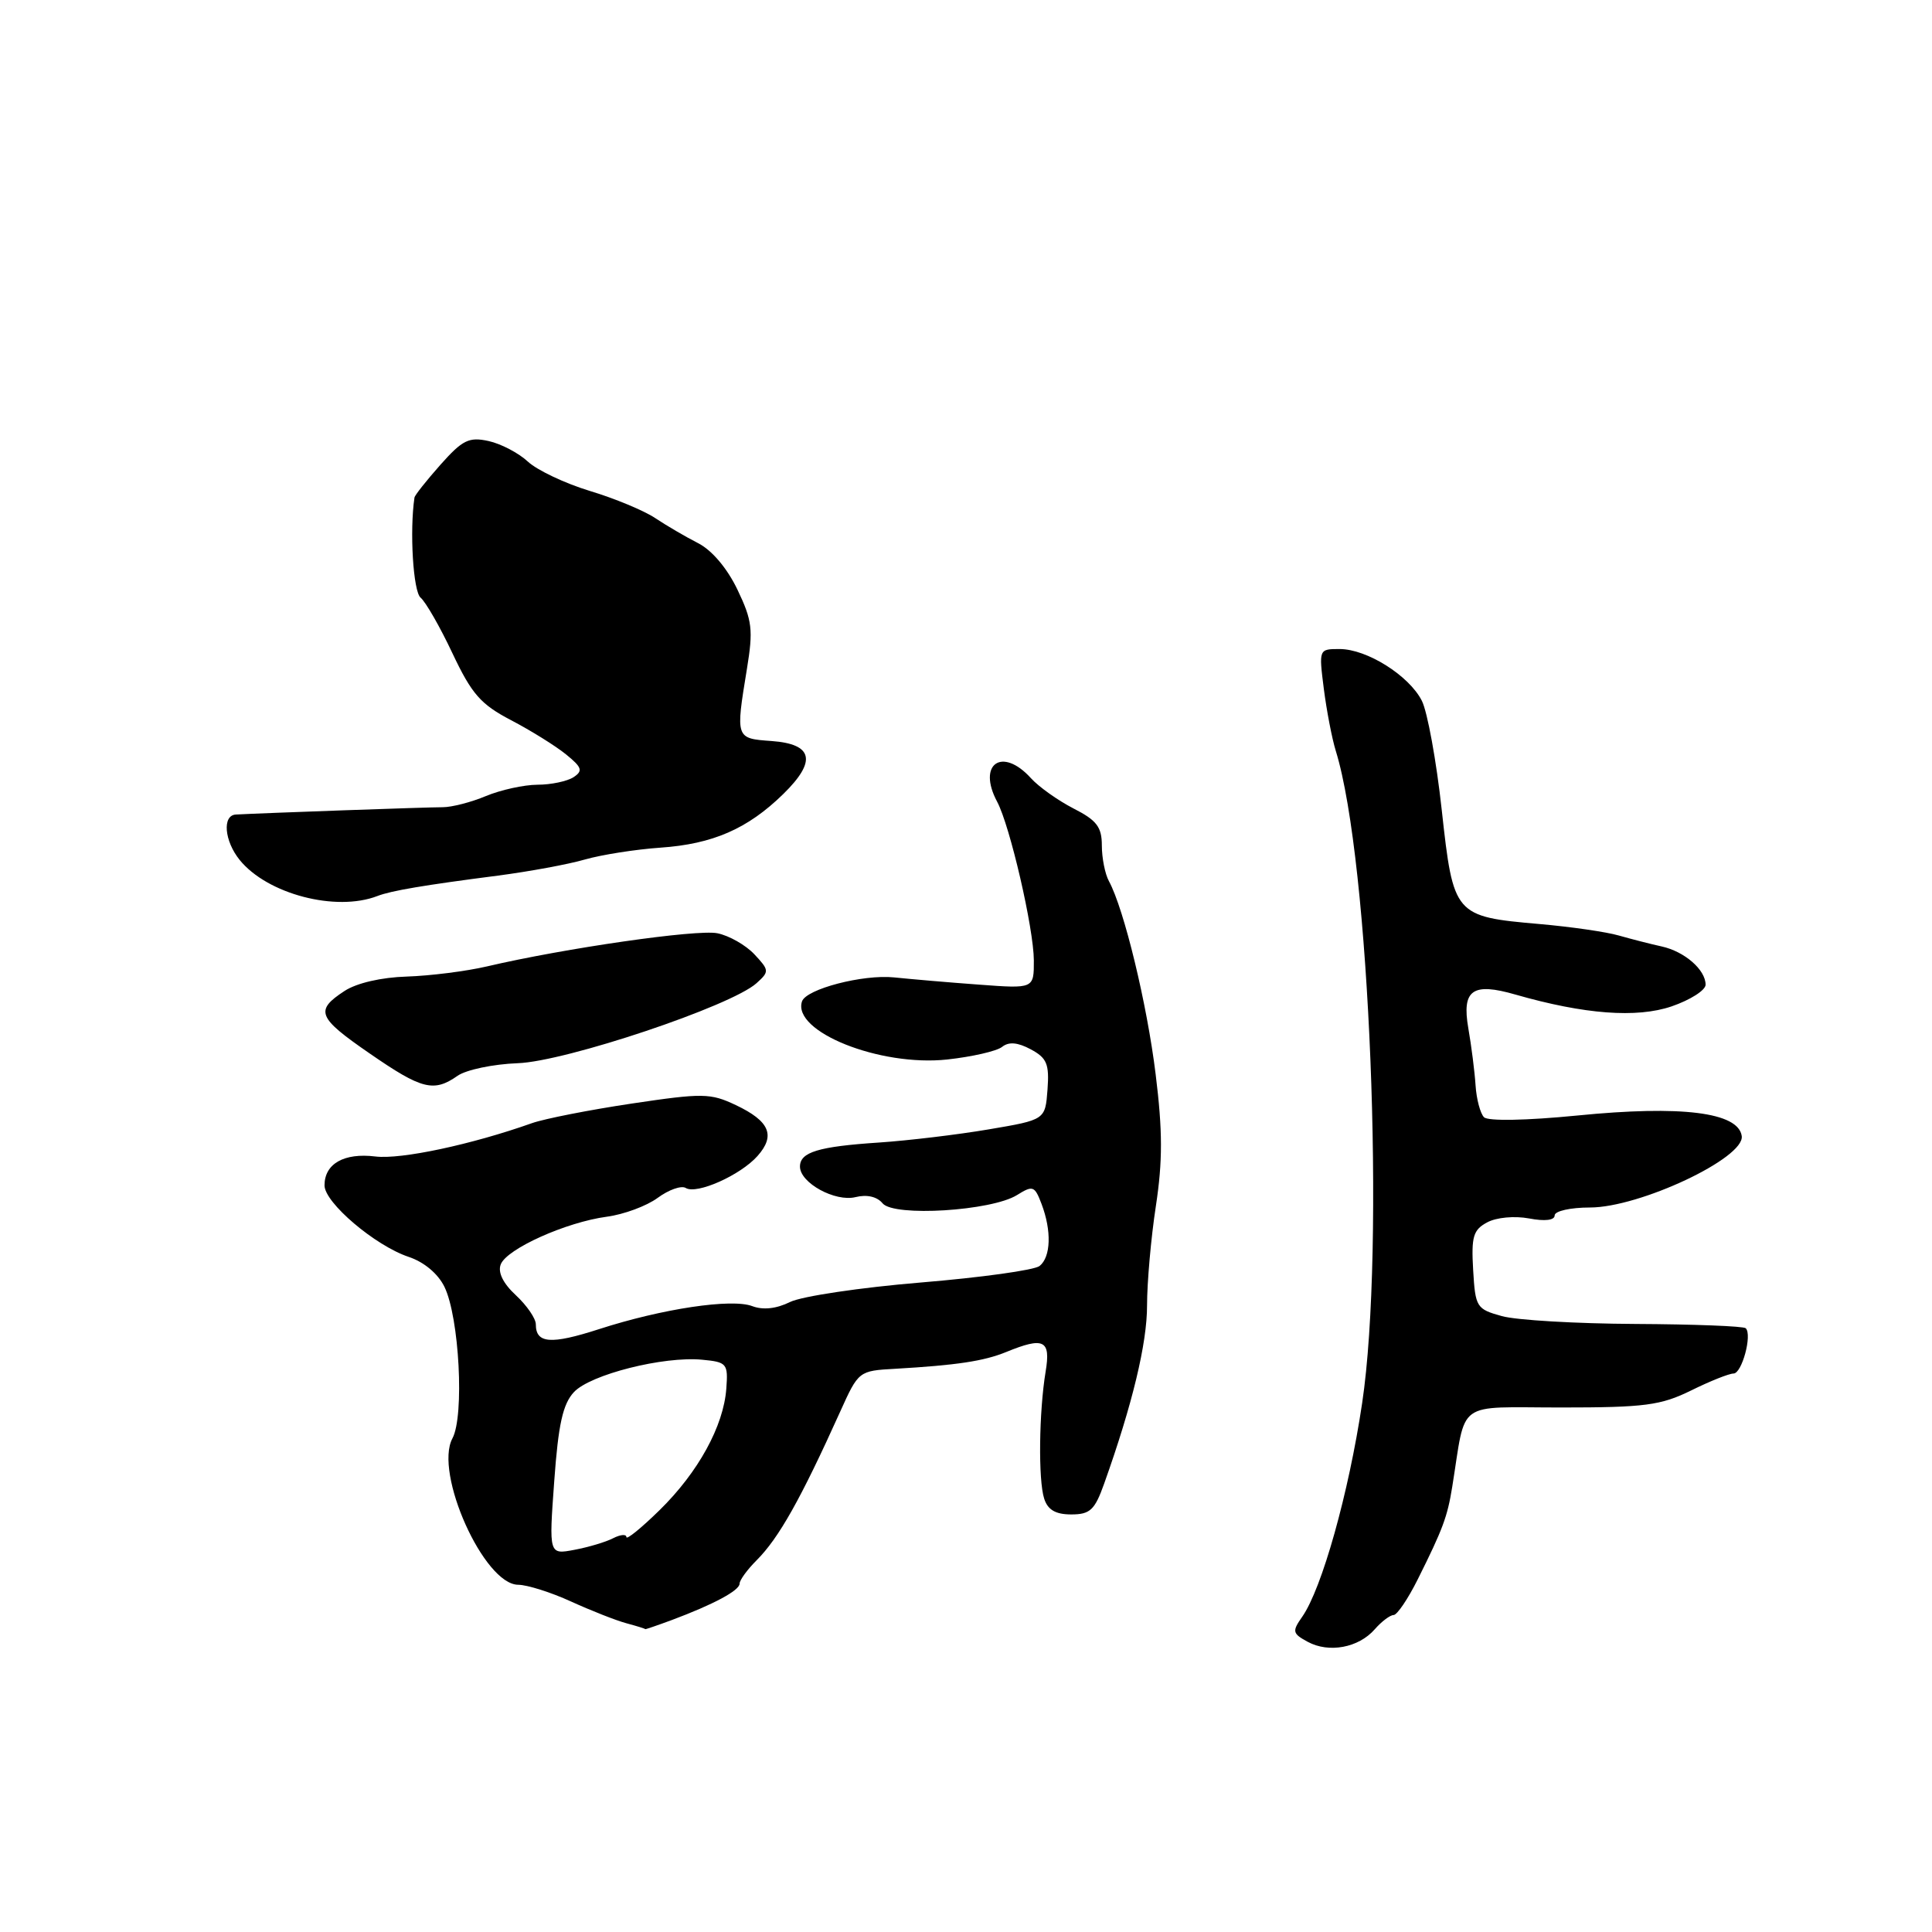<?xml version="1.0" encoding="UTF-8" standalone="no"?>
<!DOCTYPE svg PUBLIC "-//W3C//DTD SVG 1.1//EN" "http://www.w3.org/Graphics/SVG/1.1/DTD/svg11.dtd" >
<svg xmlns="http://www.w3.org/2000/svg" xmlns:xlink="http://www.w3.org/1999/xlink" version="1.1" viewBox="0 0 256 256">
 <g >
 <path fill="currentColor"
d=" M 182.16 215.89 C 183.07 214.85 184.20 214.00 184.66 214.00 C 185.12 214.00 186.57 211.86 187.87 209.25 C 191.19 202.60 191.79 200.98 192.43 197.00 C 194.31 185.34 192.72 186.50 206.85 186.50 C 217.95 186.50 220.06 186.22 224.07 184.25 C 226.58 183.01 229.11 182.00 229.70 182.00 C 230.81 182.00 232.20 176.87 231.32 176.00 C 231.04 175.72 224.45 175.47 216.66 175.43 C 208.87 175.39 200.93 174.93 199.00 174.39 C 195.64 173.46 195.49 173.22 195.20 168.28 C 194.94 163.85 195.21 162.96 197.06 161.97 C 198.28 161.31 200.68 161.09 202.61 161.45 C 204.71 161.85 206.00 161.69 206.00 161.05 C 206.00 160.47 208.09 160.00 210.68 160.00 C 217.27 160.00 231.21 153.44 230.79 150.53 C 230.34 147.38 222.81 146.44 209.02 147.81 C 202.22 148.48 197.17 148.57 196.64 148.04 C 196.15 147.55 195.64 145.65 195.52 143.82 C 195.40 141.99 194.97 138.59 194.56 136.25 C 193.68 131.16 195.11 130.14 200.82 131.79 C 209.92 134.40 216.86 134.93 221.50 133.35 C 223.97 132.50 226.00 131.21 226.00 130.48 C 226.00 128.50 223.22 126.08 220.18 125.41 C 218.71 125.09 216.15 124.43 214.50 123.96 C 212.85 123.48 208.12 122.80 204.00 122.44 C 192.70 121.45 192.58 121.31 191.04 107.34 C 190.33 100.83 189.14 94.31 188.40 92.85 C 186.70 89.51 181.12 86.00 177.50 86.00 C 174.75 86.00 174.75 86.02 175.41 91.25 C 175.78 94.14 176.49 97.85 177.00 99.50 C 181.50 114.01 183.57 165.34 180.49 185.93 C 178.71 197.86 175.16 210.50 172.55 214.23 C 171.19 216.17 171.25 216.45 173.28 217.55 C 176.09 219.07 180.02 218.34 182.16 215.89 Z  M 89.00 214.67 C 94.54 212.60 98.00 210.75 98.00 209.84 C 98.00 209.38 99.01 207.99 100.25 206.75 C 103.20 203.80 106.09 198.66 111.32 187.07 C 113.76 181.66 113.79 181.64 118.63 181.37 C 126.74 180.90 130.36 180.36 133.32 179.15 C 138.33 177.10 139.25 177.56 138.55 181.75 C 137.67 187.07 137.56 196.13 138.36 198.58 C 138.83 200.06 139.87 200.67 141.94 200.67 C 144.45 200.67 145.06 200.09 146.31 196.58 C 150.05 186.09 152.00 177.98 151.99 172.97 C 151.99 169.96 152.51 164.03 153.16 159.80 C 154.06 153.87 154.06 149.84 153.13 142.35 C 151.99 133.04 148.95 120.47 146.94 116.76 C 146.42 115.81 146.00 113.68 146.00 112.03 C 146.00 109.58 145.32 108.69 142.25 107.13 C 140.19 106.07 137.64 104.26 136.60 103.11 C 132.79 98.90 129.45 101.23 132.13 106.24 C 133.83 109.43 136.97 123.01 136.99 127.26 C 137.00 131.01 137.00 131.01 129.75 130.47 C 125.76 130.18 120.68 129.74 118.46 129.51 C 114.35 129.09 106.82 131.05 106.27 132.69 C 104.94 136.69 116.57 141.35 125.50 140.39 C 128.80 140.03 132.08 139.28 132.78 138.72 C 133.67 138.01 134.84 138.11 136.58 139.04 C 138.72 140.19 139.05 140.98 138.80 144.38 C 138.50 148.38 138.50 148.38 131.00 149.65 C 126.88 150.35 120.35 151.13 116.50 151.39 C 108.44 151.92 106.00 152.66 106.00 154.58 C 106.00 156.74 110.67 159.30 113.38 158.62 C 114.87 158.25 116.22 158.56 116.95 159.45 C 118.46 161.26 131.38 160.46 134.76 158.35 C 136.86 157.04 137.10 157.13 138.01 159.53 C 139.36 163.08 139.25 166.55 137.75 167.75 C 137.06 168.30 129.97 169.28 122.00 169.94 C 114.03 170.60 106.24 171.76 104.69 172.52 C 102.87 173.42 101.11 173.61 99.68 173.07 C 96.95 172.03 87.74 173.41 79.37 176.12 C 72.99 178.18 71.00 178.03 71.00 175.48 C 71.00 174.71 69.81 172.98 68.36 171.63 C 66.66 170.06 65.94 168.59 66.35 167.54 C 67.14 165.48 75.01 161.94 80.41 161.22 C 82.66 160.92 85.69 159.80 87.15 158.72 C 88.62 157.64 90.28 157.06 90.86 157.41 C 92.31 158.31 98.10 155.73 100.37 153.18 C 102.79 150.46 101.99 148.56 97.50 146.43 C 94.14 144.84 93.14 144.82 83.69 146.23 C 78.08 147.07 72.15 148.24 70.50 148.82 C 62.50 151.66 53.13 153.66 49.74 153.24 C 45.59 152.73 43.00 154.20 43.00 157.07 C 43.00 159.36 49.70 165.05 54.14 166.54 C 56.19 167.22 58.04 168.77 58.89 170.51 C 60.86 174.54 61.55 187.61 59.95 190.59 C 57.49 195.18 64.14 209.98 68.67 209.99 C 69.86 210.00 73.01 210.99 75.67 212.21 C 78.33 213.42 81.62 214.72 83.00 215.09 C 84.38 215.46 85.50 215.81 85.50 215.87 C 85.50 215.92 87.08 215.38 89.00 214.67 Z  M 60.63 142.55 C 61.77 141.75 65.36 141.00 68.60 140.88 C 74.95 140.66 96.90 133.30 100.24 130.28 C 101.96 128.73 101.94 128.57 99.95 126.44 C 98.80 125.22 96.60 123.97 95.05 123.66 C 92.35 123.12 74.88 125.63 64.50 128.06 C 61.75 128.70 56.98 129.30 53.90 129.40 C 50.53 129.50 47.25 130.26 45.65 131.31 C 41.69 133.90 42.06 134.82 49.00 139.60 C 55.89 144.36 57.47 144.76 60.63 142.55 Z  M 50.00 118.73 C 51.83 118.02 56.16 117.29 66.00 116.02 C 70.12 115.48 75.30 114.53 77.50 113.89 C 79.70 113.26 84.20 112.55 87.50 112.32 C 94.45 111.84 99.06 109.83 103.78 105.22 C 108.25 100.85 107.75 98.59 102.24 98.19 C 97.46 97.85 97.46 97.86 98.97 88.64 C 99.82 83.45 99.68 82.23 97.72 78.14 C 96.36 75.30 94.34 72.91 92.50 71.97 C 90.85 71.13 88.29 69.63 86.82 68.65 C 85.34 67.66 81.44 66.04 78.15 65.05 C 74.86 64.05 71.17 62.30 69.95 61.17 C 68.73 60.03 66.38 58.80 64.74 58.44 C 62.14 57.87 61.29 58.29 58.37 61.57 C 56.52 63.66 54.96 65.62 54.92 65.93 C 54.26 70.37 54.75 78.38 55.73 79.19 C 56.40 79.75 58.31 83.07 59.96 86.58 C 62.52 91.99 63.70 93.33 67.74 95.44 C 70.36 96.81 73.62 98.84 75.00 99.96 C 77.12 101.68 77.27 102.14 76.00 102.98 C 75.17 103.52 73.02 103.98 71.22 103.98 C 69.41 103.99 66.34 104.67 64.39 105.48 C 62.44 106.30 59.86 106.96 58.67 106.96 C 56.78 106.95 34.68 107.74 31.25 107.93 C 29.43 108.03 29.72 111.43 31.76 113.95 C 35.42 118.47 44.51 120.85 50.00 118.73 Z  M 73.44 196.25 C 73.98 188.72 74.58 186.04 76.05 184.46 C 78.22 182.13 87.92 179.68 93.04 180.17 C 96.32 180.48 96.49 180.68 96.24 184.00 C 95.88 188.96 92.52 195.08 87.40 200.10 C 84.98 202.47 83.00 204.08 83.00 203.67 C 83.00 203.26 82.21 203.33 81.25 203.82 C 80.29 204.32 77.98 205.01 76.11 205.36 C 72.73 206.00 72.73 206.00 73.44 196.25 Z "/>
</g>
</svg>